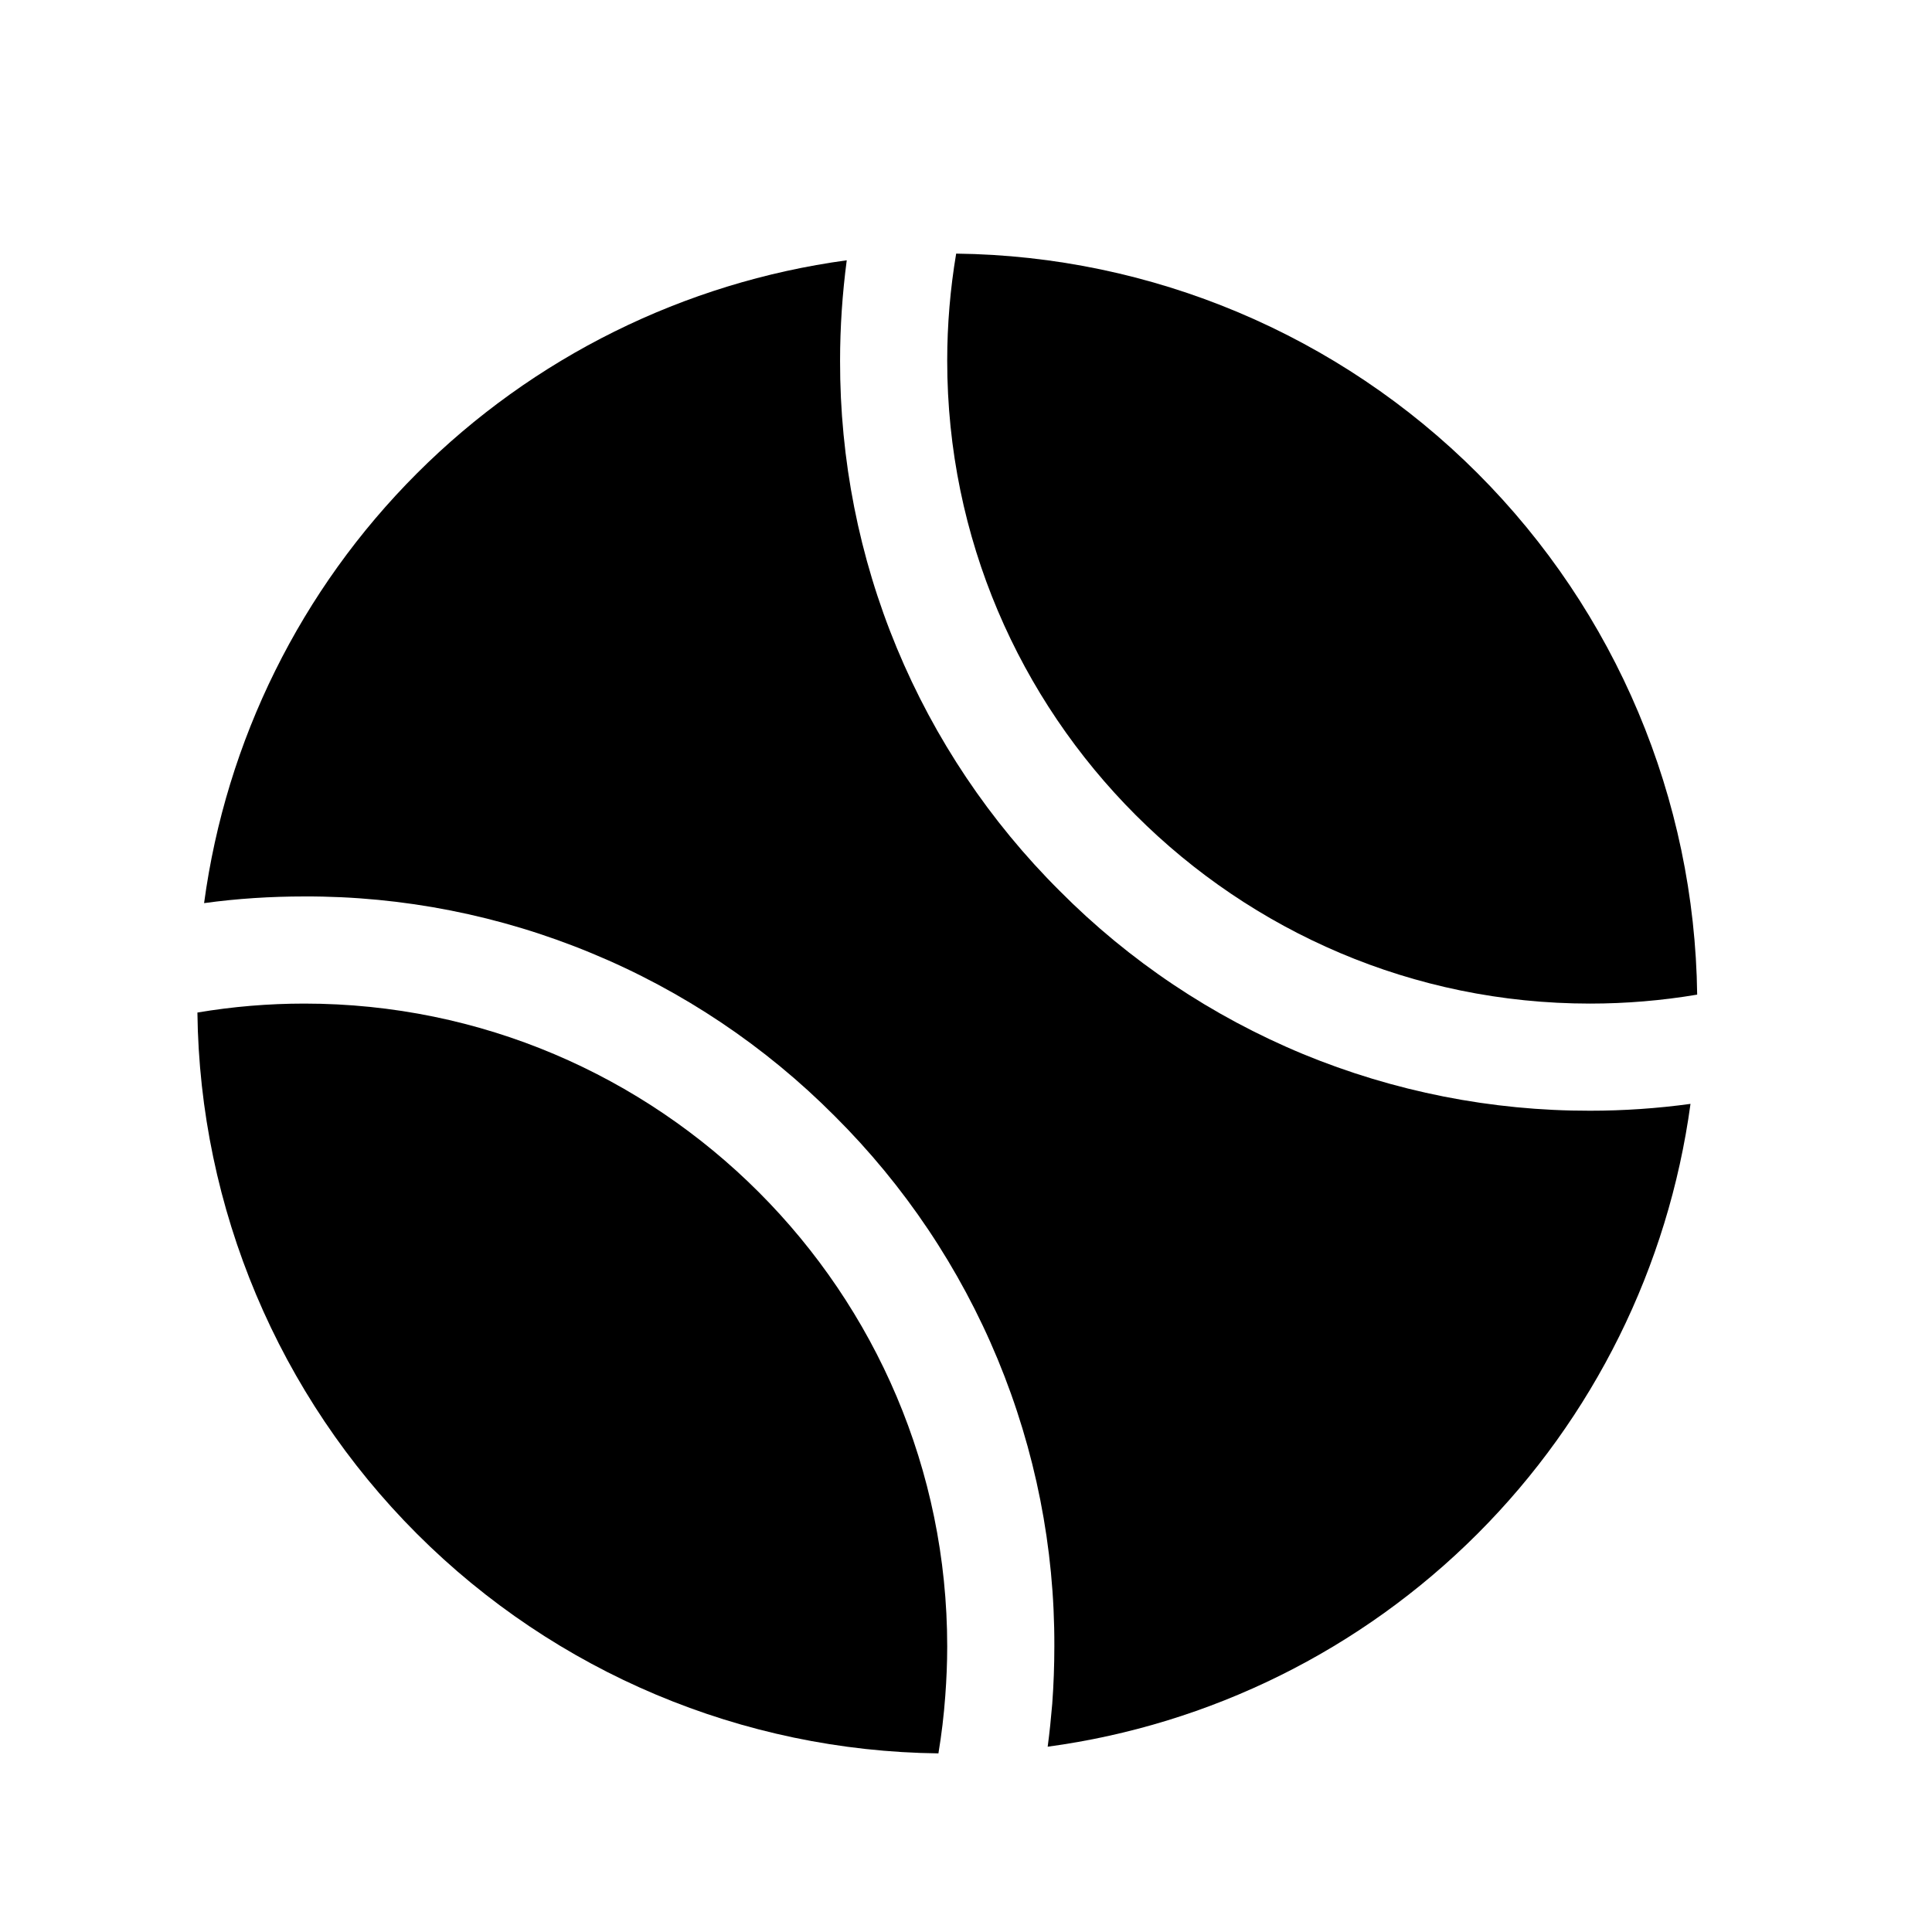 <svg width="11" height="11" viewBox="0 0 11 11" fill="none" xmlns="http://www.w3.org/2000/svg">
<path d="M9.053 5.714C9.257 5.714 9.461 5.697 9.663 5.663C9.649 4.548 9.201 3.483 8.412 2.694C7.624 1.906 6.559 1.457 5.444 1.444C5.41 1.646 5.393 1.85 5.393 2.054C5.393 4.072 7.035 5.714 9.053 5.714Z" fill="black"/>
<path d="M5.343 9.983C5.361 9.875 5.374 9.766 5.382 9.656C5.389 9.563 5.393 9.468 5.393 9.374C5.393 7.356 3.751 5.714 1.733 5.714C1.529 5.714 1.325 5.731 1.124 5.765C1.137 6.88 1.586 7.945 2.374 8.733C3.163 9.522 4.228 9.97 5.343 9.983Z" fill="black"/>
<path d="M6.034 5.073C5.636 4.677 5.321 4.207 5.106 3.689C4.891 3.171 4.782 2.615 4.783 2.054C4.783 1.863 4.796 1.672 4.821 1.482C3.895 1.608 3.035 2.034 2.374 2.695C1.713 3.356 1.287 4.215 1.162 5.142C1.351 5.116 1.542 5.104 1.733 5.104C2.294 5.102 2.85 5.212 3.368 5.427C3.886 5.641 4.357 5.957 4.752 6.354C5.15 6.75 5.465 7.22 5.68 7.738C5.895 8.257 6.005 8.812 6.003 9.373C6.003 9.483 5.999 9.593 5.991 9.701C5.984 9.783 5.976 9.864 5.965 9.945C6.891 9.82 7.751 9.394 8.412 8.733C9.073 8.072 9.499 7.212 9.625 6.285C9.435 6.311 9.244 6.324 9.053 6.324C8.492 6.325 7.936 6.215 7.418 6.001C6.9 5.786 6.429 5.471 6.034 5.073Z" fill="black"/>
</svg>
